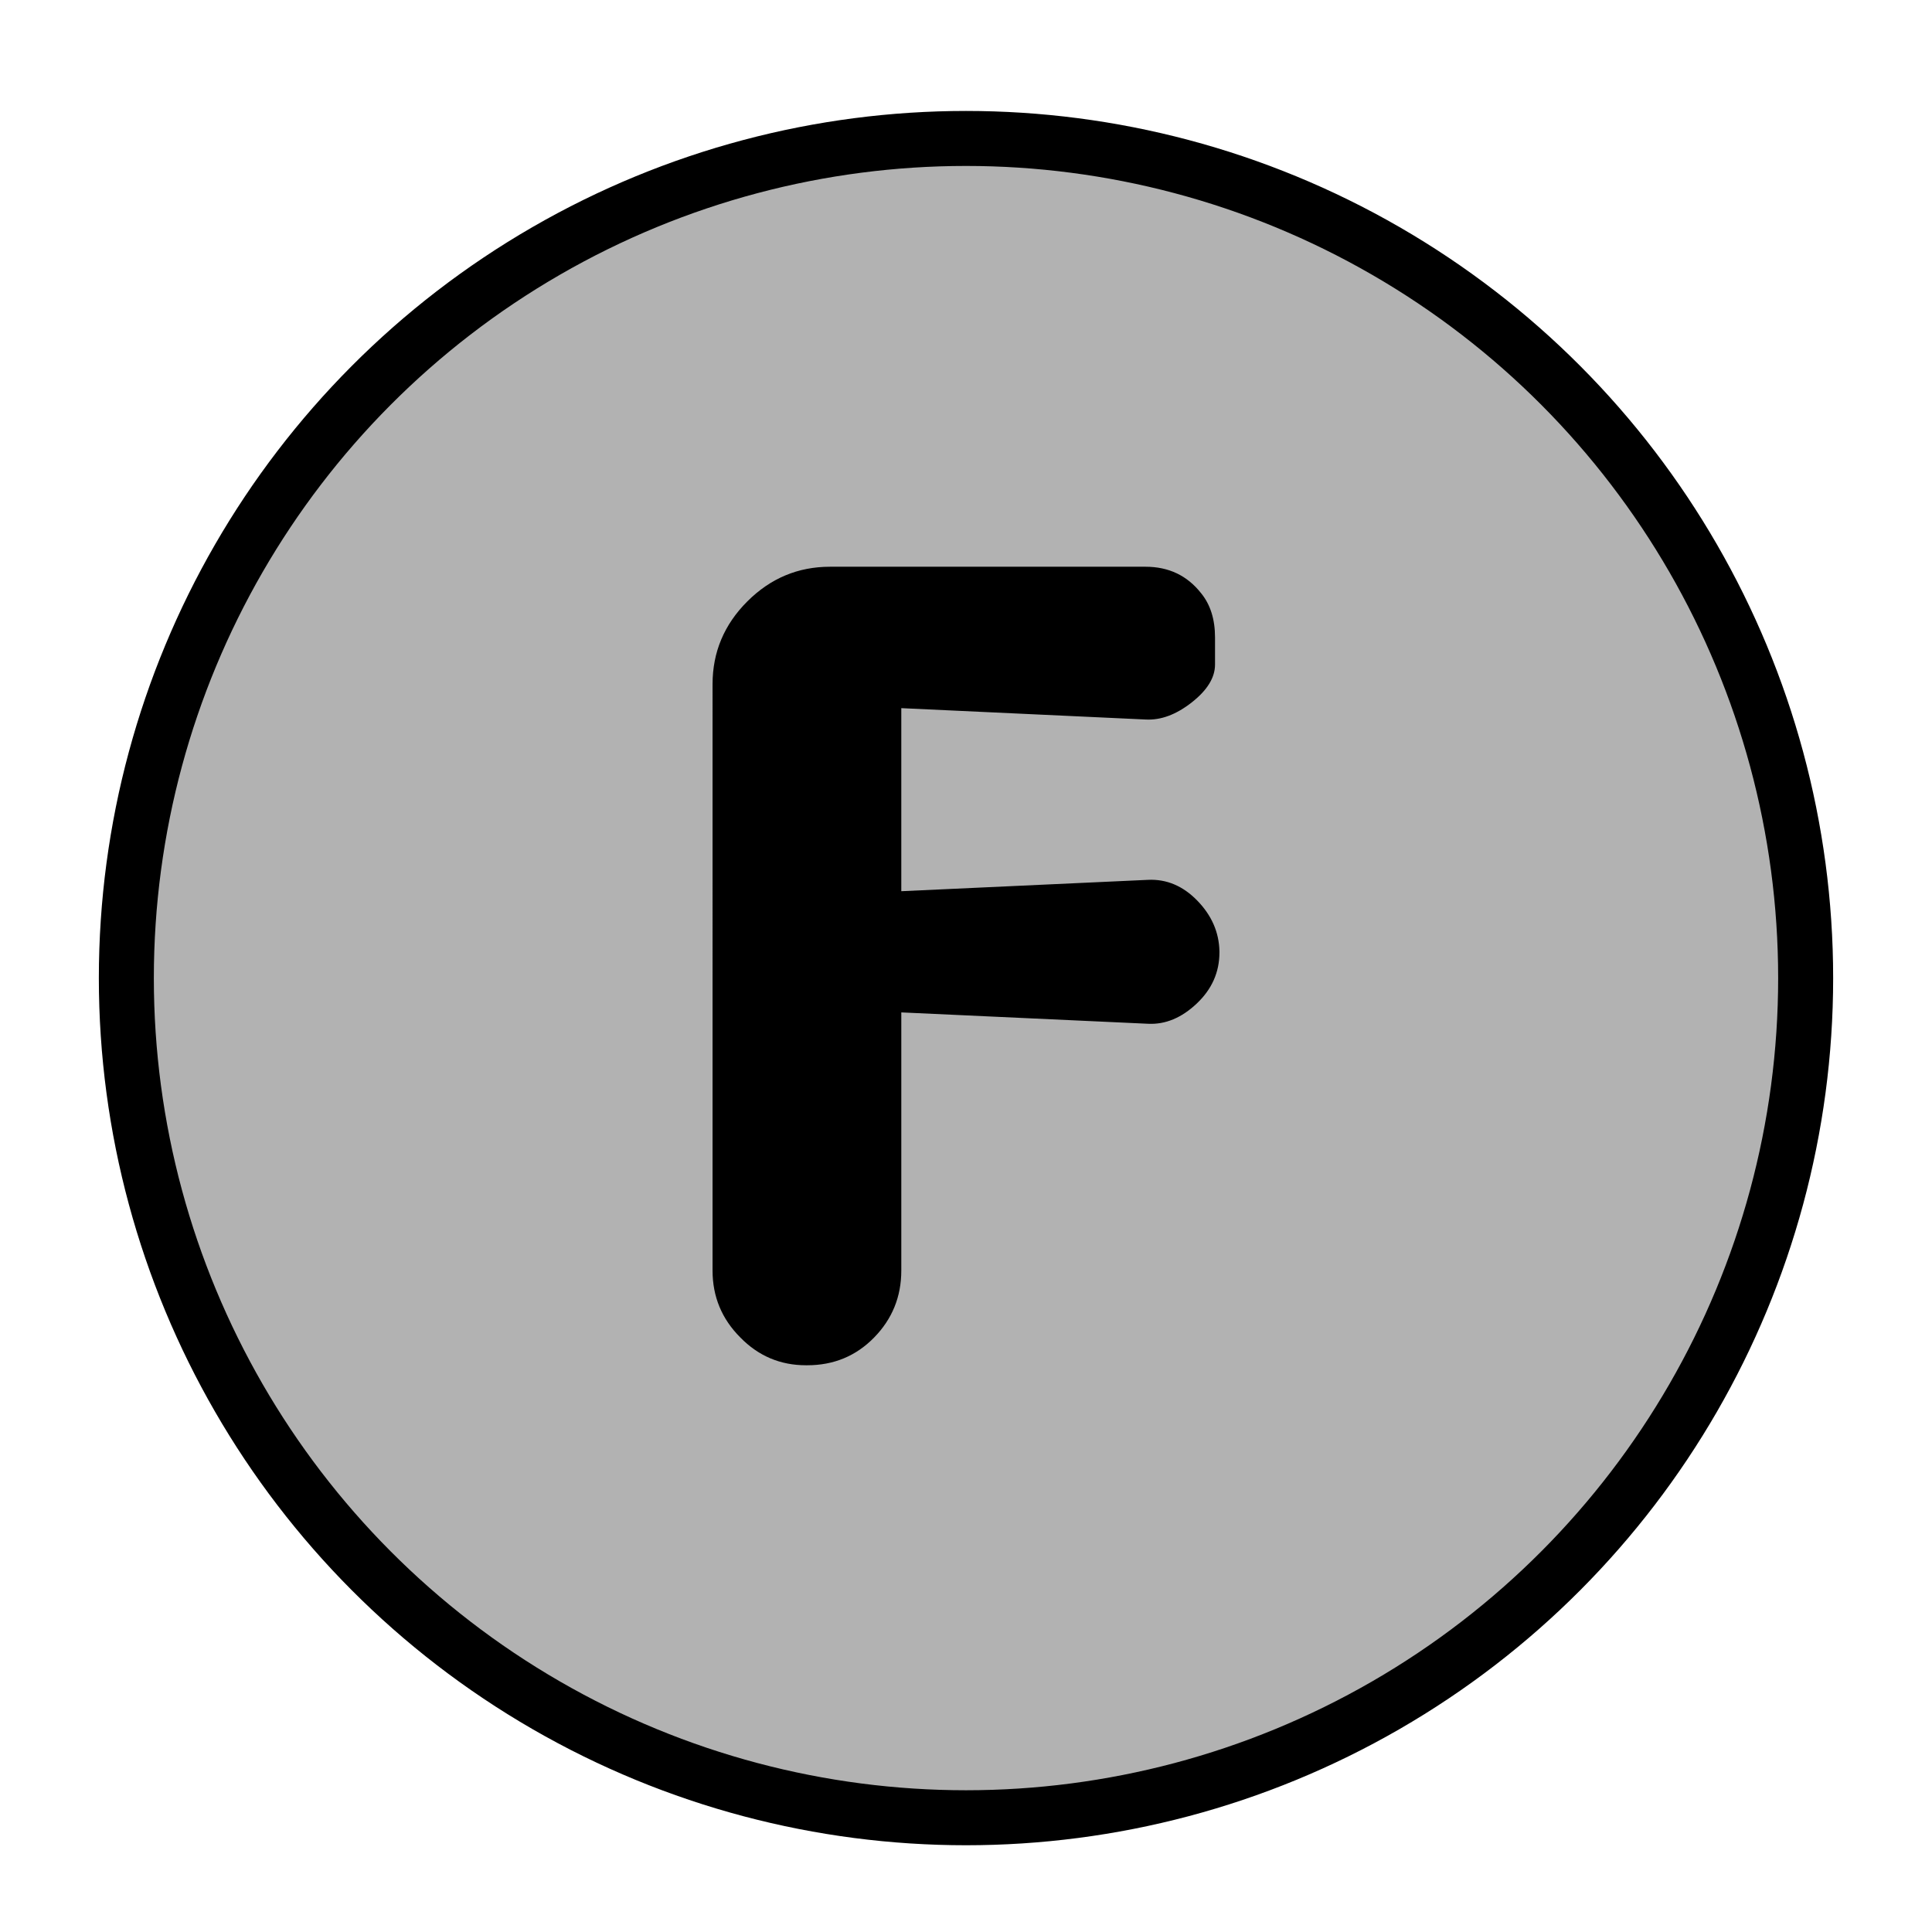<?xml version="1.0" encoding="UTF-8" standalone="no"?>
<!-- Generator: Adobe Illustrator 27.6.1, SVG Export Plug-In . SVG Version: 6.00 Build 0)  -->

<svg
  version="1.1"
  id="Layer_1"
  x="0px"
  y="0px"
  viewBox="0 0 808 808"
  style="enable-background:new 0 0 808 808;"
  xml:space="preserve"
  sodipodi:docname="f_down.svg"
  inkscape:version="1.2.2 (1:1.2.2+202305151914+b0a8486541)"
  xmlns:inkscape="http://www.inkscape.org/namespaces/inkscape"
  xmlns:sodipodi="http://sodipodi.sourceforge.net/DTD/sodipodi-0.dtd"
  xmlns="http://www.w3.org/2000/svg"
><defs
   id="defs10202" /><sodipodi:namedview
   id="namedview10200"
   pagecolor="#ffffff"
   bordercolor="#000000"
   borderopacity="0.25"
   inkscape:showpageshadow="2"
   inkscape:pageopacity="0.0"
   inkscape:pagecheckerboard="true"
   inkscape:deskcolor="#d1d1d1"
   showgrid="true"
   inkscape:zoom="0.13072401"
   inkscape:cx="-61.197633"
   inkscape:cy="321.28757"
   inkscape:window-width="1920"
   inkscape:window-height="1043"
   inkscape:window-x="1920"
   inkscape:window-y="0"
   inkscape:window-maximized="1"
   inkscape:current-layer="Layer_1"><inkscape:grid
     type="xygrid"
     id="grid10292" /></sodipodi:namedview>
<style
   type="text/css"
   id="style10169">
	.st0{fill:#FFFFFF;stroke:#000000;stroke-width:23;stroke-miterlimit:10;}
</style>
<circle
   class="st0"
   cx="404"
   cy="409.06"
   r="351.16"
   id="circle10171"
   style="fill:#b2b2b2;fill-opacity:1" />

<g
   aria-label="F"
   id="text1626"
   style="font-size:540.661px;font-family:Dyuthi;-inkscape-font-specification:Dyuthi;fill:#000000;stroke:#ffffff;stroke-width:0"
   transform="translate(5.0000003e-6,2.5e-5)"><path
     d="m 376.941,423.404 v 107.974 q 0,16.368 -11.352,27.983 -11.352,11.616 -27.983,11.616 h -0.528 q -16.104,0 -27.455,-11.616 -11.616,-11.616 -11.616,-27.983 V 286.126 q 0,-20.064 14.52,-34.583 14.52,-14.52 34.583,-14.52 h 131.997 q 14.52,0 23.232,11.088 5.808,7.128 5.808,18.48 v 11.352 q 0,8.184 -9.768,15.84 -9.768,7.656 -19.272,7.128 l -102.166,-4.752 v 76.558 l 103.222,-4.752 q 11.616,-0.528 20.592,8.712 8.976,9.24 9.24,21.12 v 0.528 q 0,12.408 -9.504,21.384 -9.504,8.976 -20.328,8.448 z"
     id="path14893"
     style="fill:#000000" /></g></svg>

